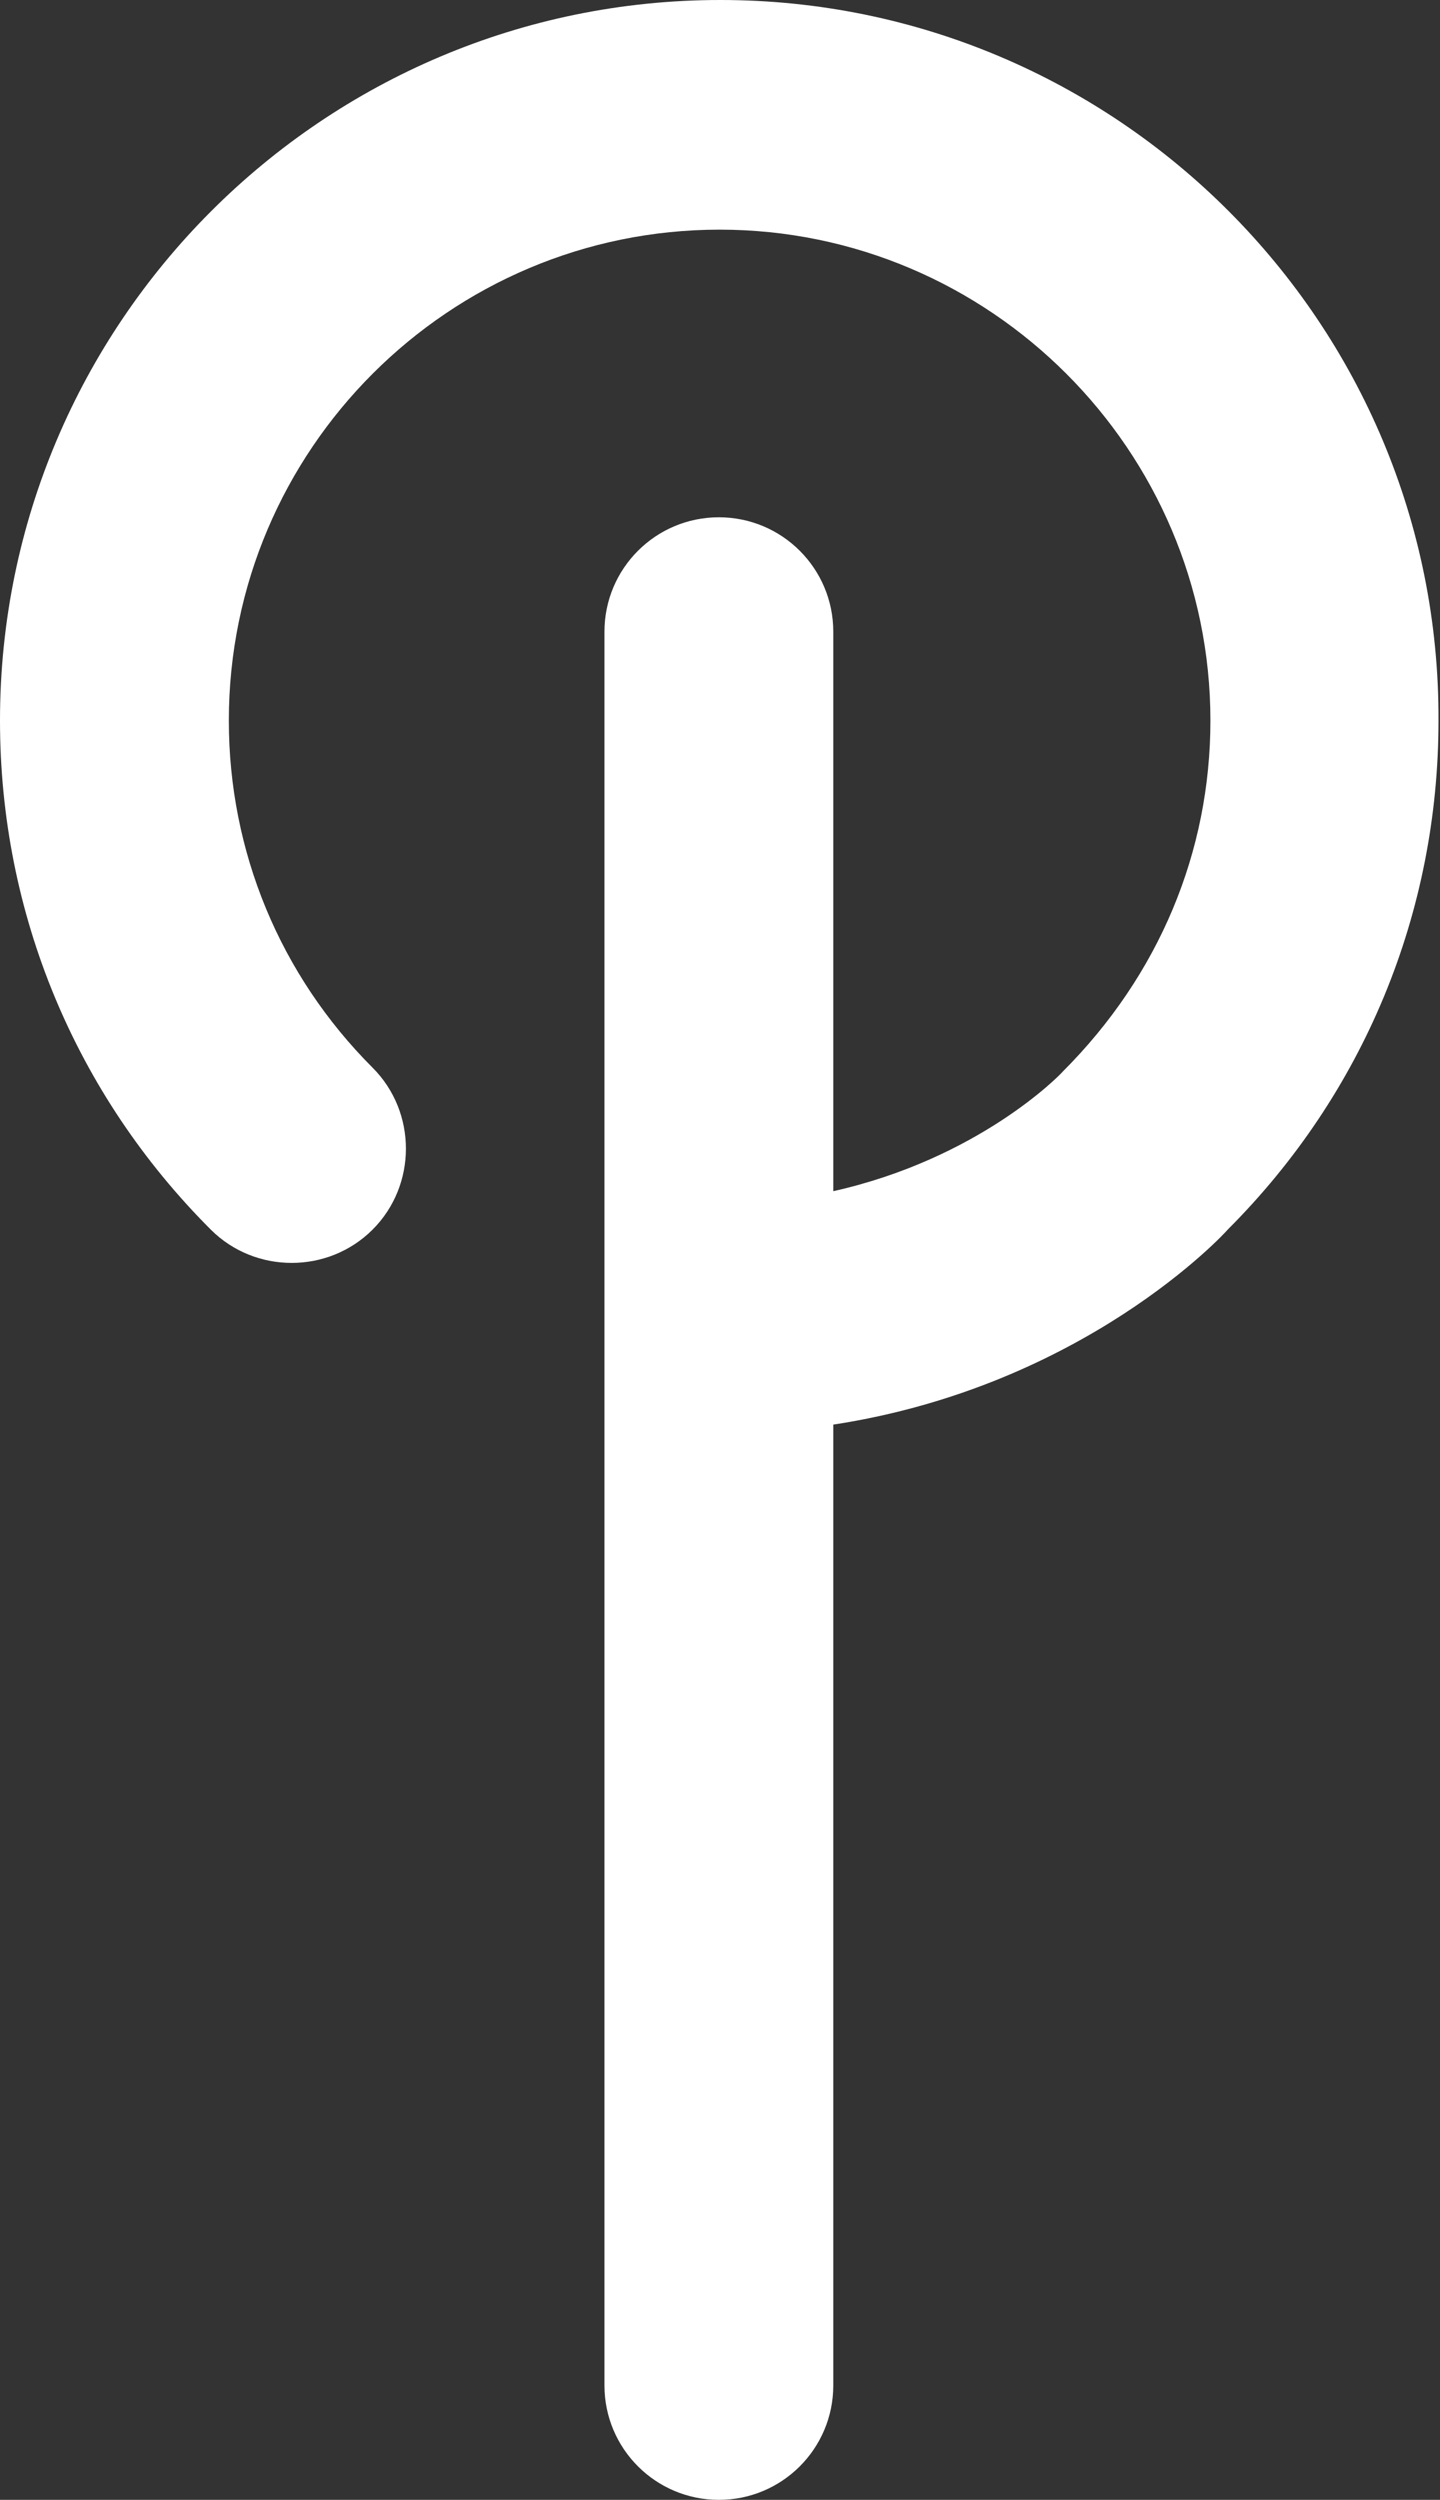 <?xml version="1.0" encoding="UTF-8"?>
<svg id="Layer_2" data-name="Layer 2" xmlns="http://www.w3.org/2000/svg" viewBox="0 0 19.13 33.2">
  <rect x="0" y="0" width="19.13" height="33.2" fill="#333333" stroke="none"/>
  <defs>
    <style>
      .cls-1 {
        fill: #fff;
      }
    </style>
  </defs>
  <g id="Layer_1-2" data-name="Layer 1">
    <path class="cls-1" d="m9.57,0C4.29,0,0,4.29,0,9.57c0,2.56,1,4.96,2.8,6.76.59.59,1.56.59,2.15,0s.59-1.56,0-2.15c-1.23-1.23-1.91-2.87-1.91-4.61,0-3.6,2.93-6.52,6.52-6.52s6.52,2.93,6.52,6.52c0,1.74-.68,3.38-1.96,4.66-.05.06-1.13,1.16-3.05,1.59v-7.43c0-.84-.68-1.52-1.52-1.52s-1.52.68-1.52,1.52v23.29c0,.84.68,1.52,1.52,1.52s1.52-.68,1.52-1.52v-12.76c3.33-.51,5.2-2.54,5.24-2.59,1.81-1.81,2.8-4.21,2.8-6.76C19.13,4.29,14.84,0,9.57,0Z"/>
  </g>
</svg>